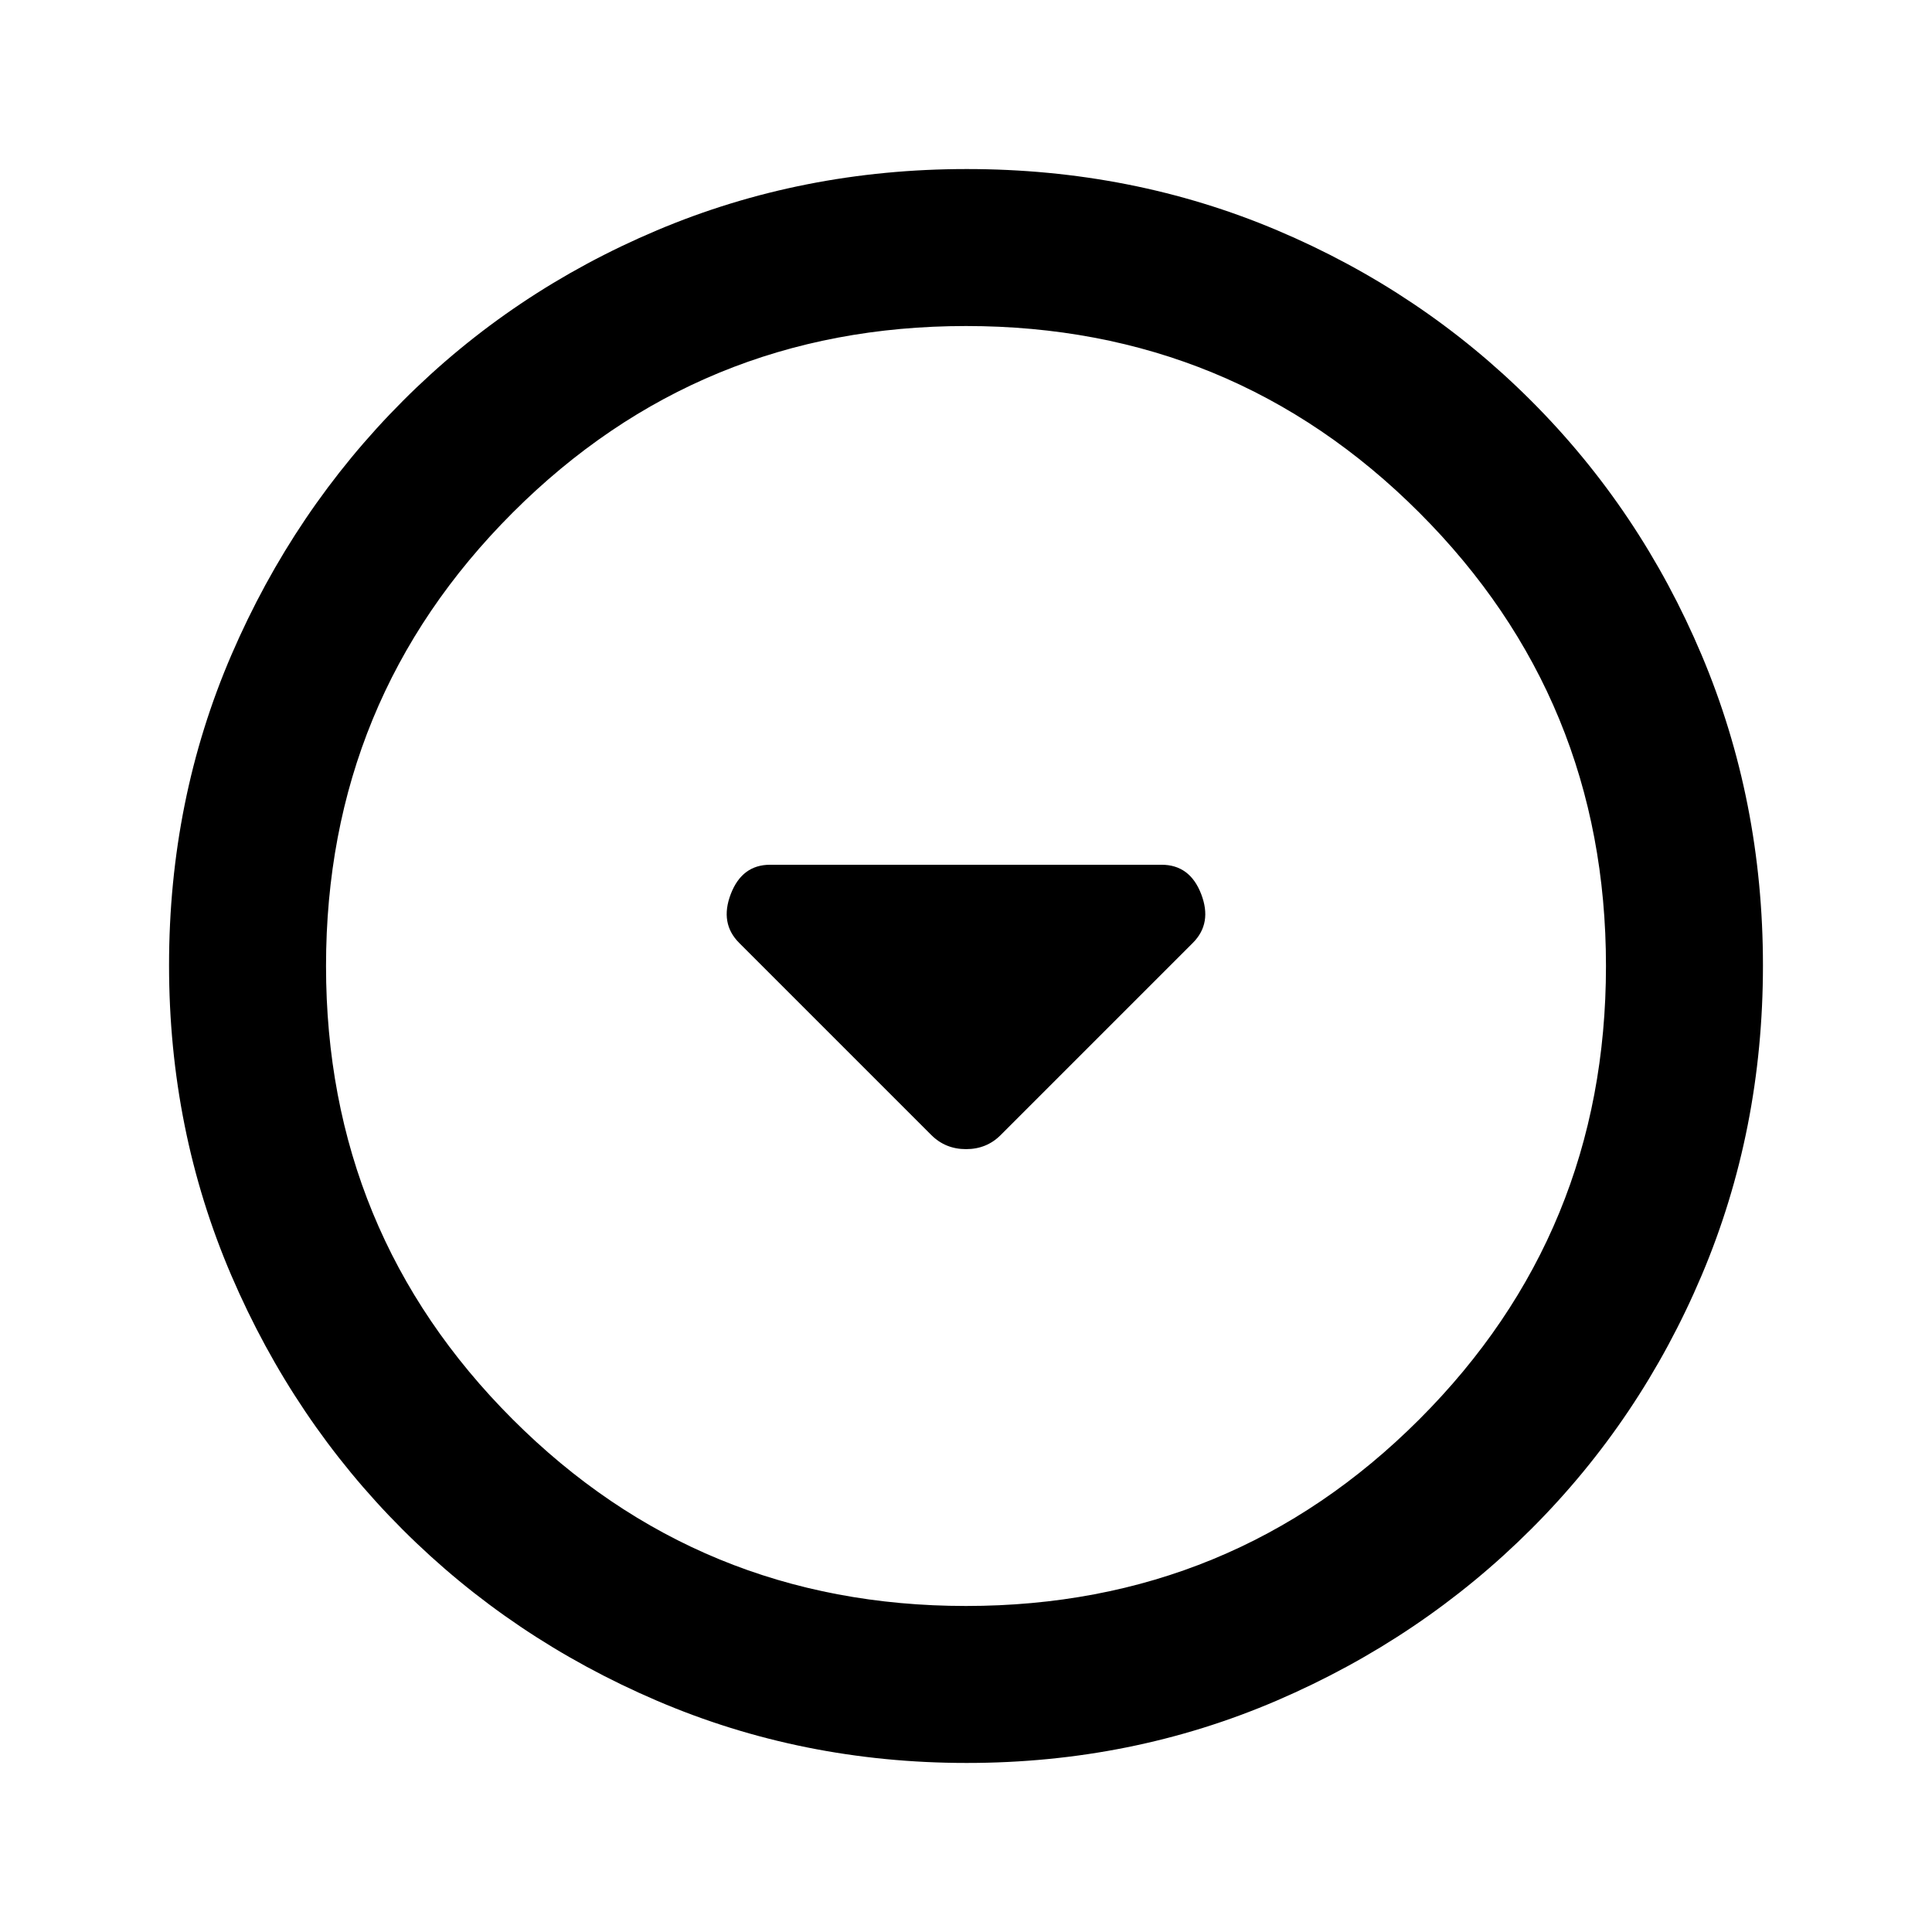 <svg xmlns="http://www.w3.org/2000/svg" height="20" viewBox="0 -960 960 960" width="20"><path d="M462.81-395.96q7 6.96 17.21 6.96t17.17-6.96l95.53-95.53q9.74-9.74 4.13-24.28-5.6-14.54-19.7-14.54H382.67q-13.95 0-19.54 14.54t4.15 24.28l95.53 95.53ZM480.34-84q-81.75 0-153.96-30.94-72.21-30.94-126.34-85.05-54.13-54.11-85.09-126.25Q84-398.37 84-480.39q0-82.28 31-154.21t85.21-126.23q54.21-54.3 126.25-84.74Q398.49-876 480.39-876q82.27 0 154.19 30.42 71.93 30.42 126.24 84.71 54.31 54.29 84.75 126.44Q876-562.29 876-480.26q0 82.03-30.42 153.9t-84.7 126.1q-54.28 54.23-126.4 85.25Q562.35-84 480.34-84Zm-.34-78q132.51 0 225.26-92.74Q798-347.49 798-480t-92.74-225.26Q612.51-798 480-798t-225.26 92.74Q162-612.51 162-480t92.74 225.26Q347.49-162 480-162Zm0-318Z"/></svg>